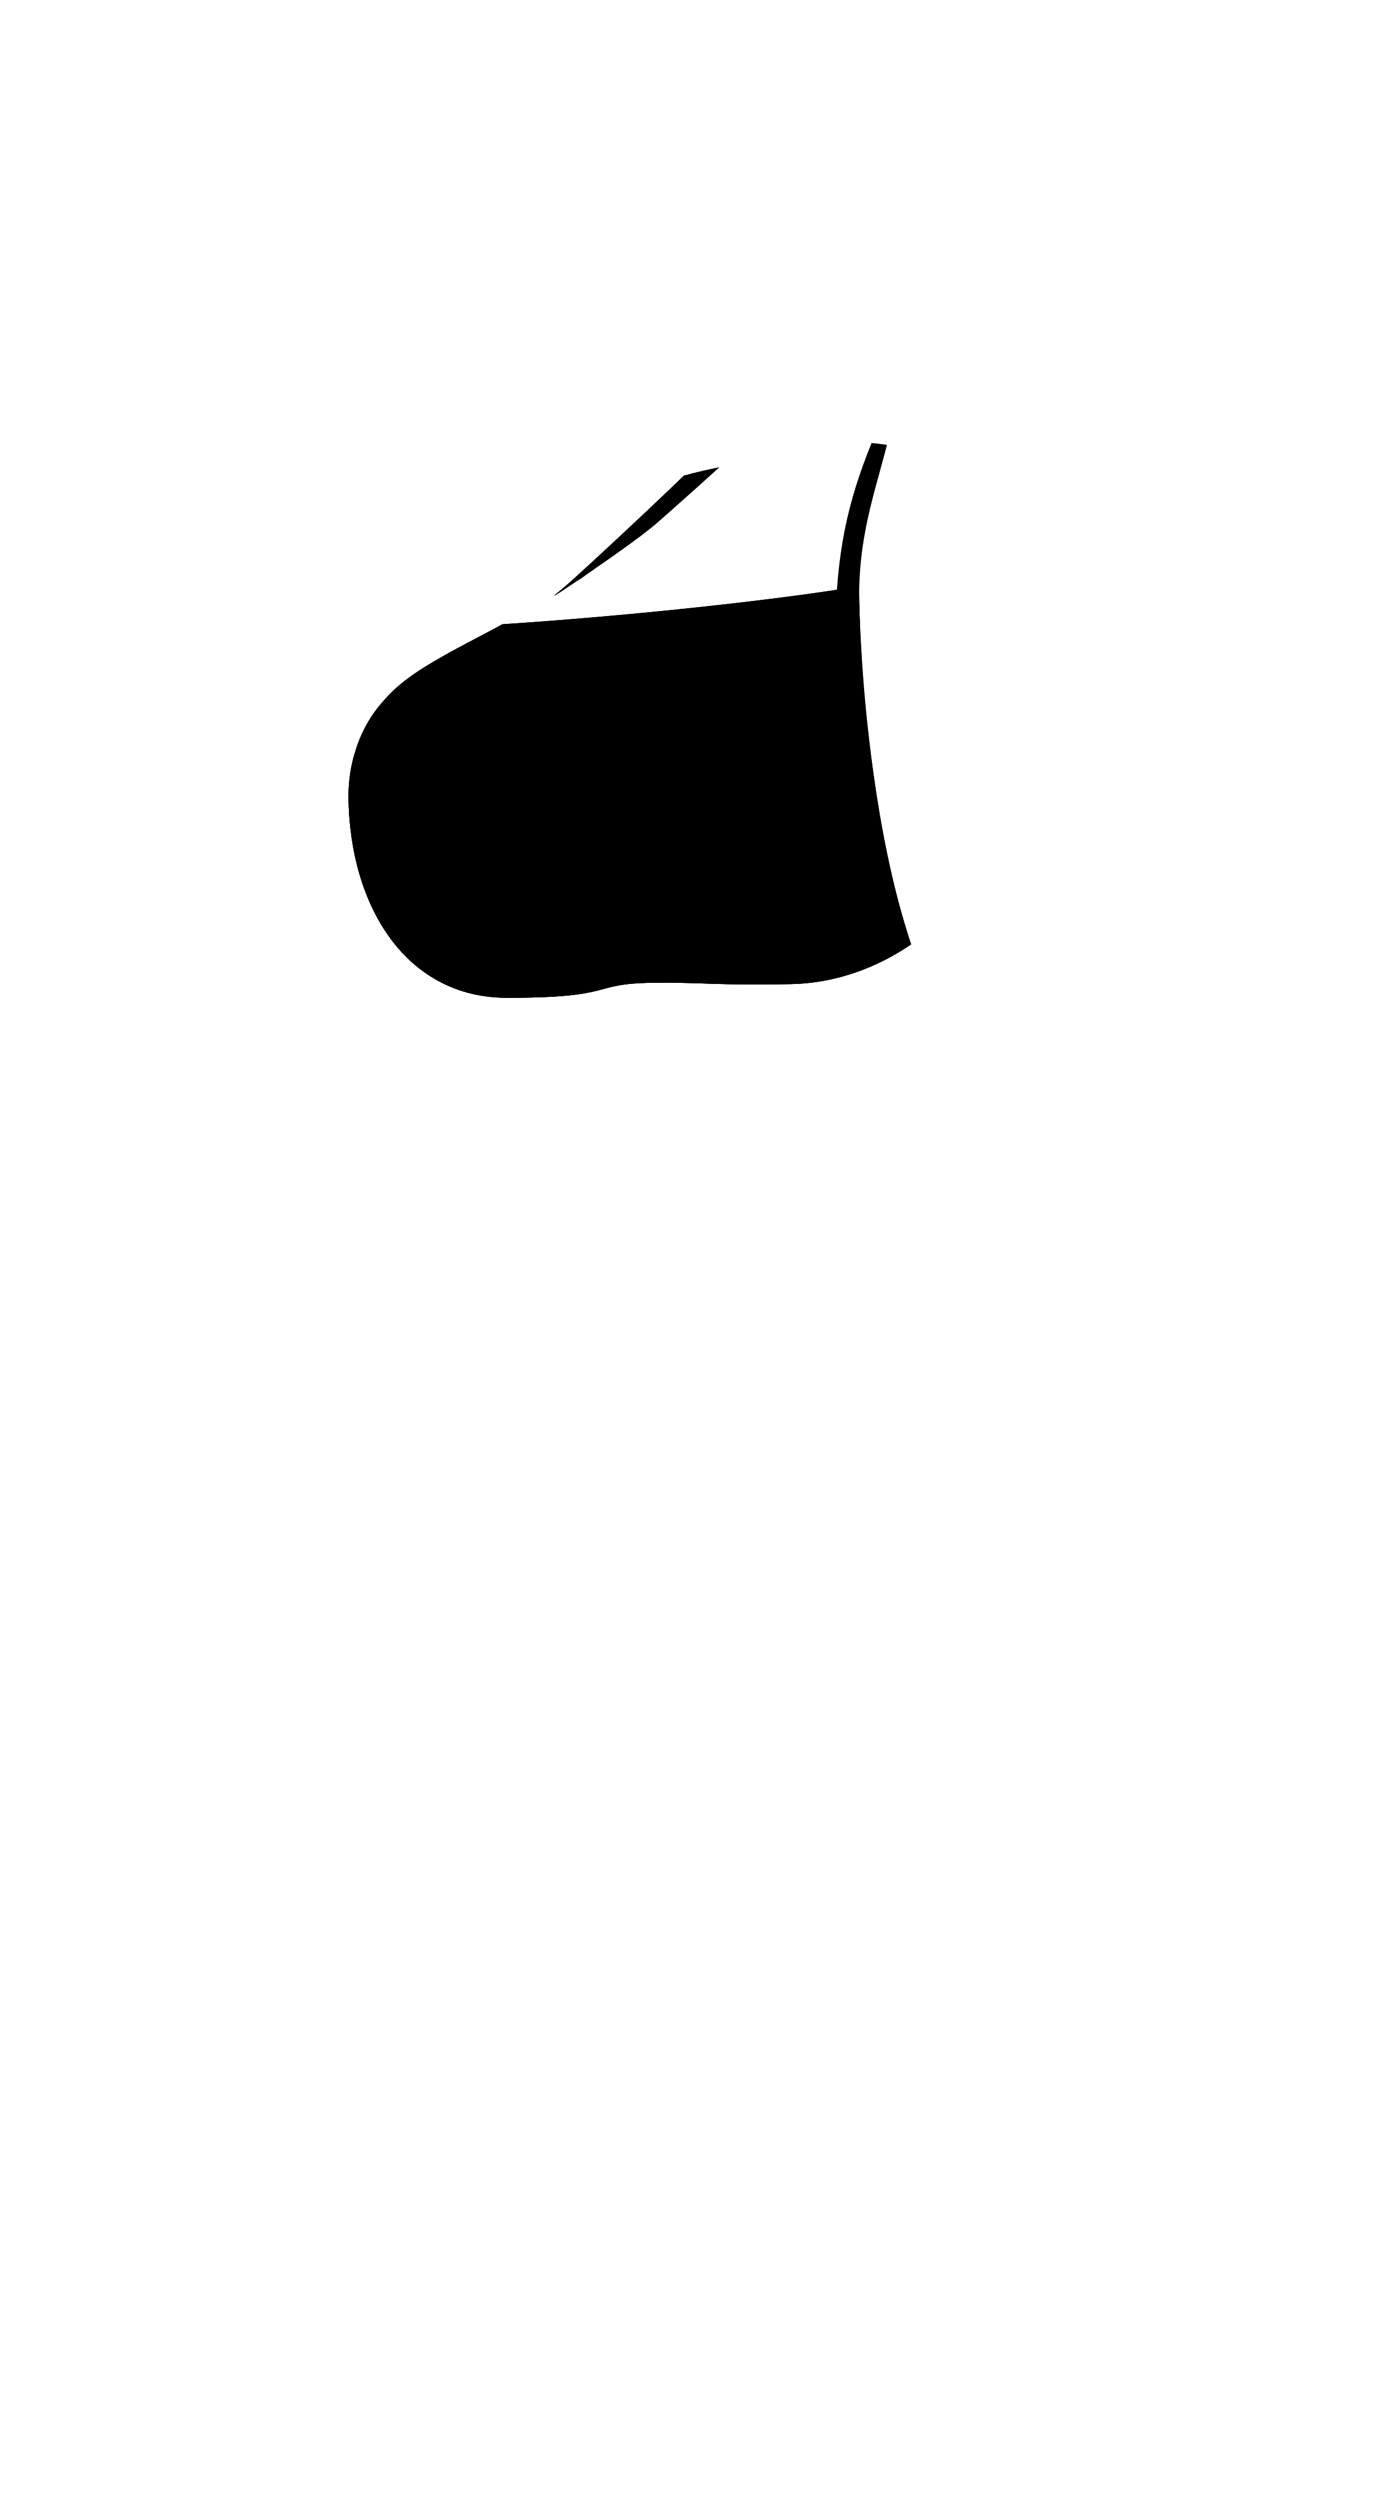 <svg viewBox="0 0 560 1e3"><defs><clipPath clipPathUnits="userSpaceOnUse" id="clipPath13613"><path d="m131.743 573.692 315.759-8.798c13.054 8.033 2.383-383.95 7.79-388.038l-85.558 2.249c-27.215-3.743-39.04 2.774-39.272-32.776l-33.946 3.496c-.6 11.746 4.527 21.848 4.142 32.157-5.8 4.301-13.259 4.447-29.52 8.867l-133.982-.057z" class="shadow torso" id="path13615"/></clipPath><filter style="color-interpolation-filters:sRGB" id="filter14043"><feGaussianBlur stdDeviation="4 4" result="blur" id="feGaussianBlur14041"/></filter><clipPath clipPathUnits="userSpaceOnUse" id="clipPath14045"><path style="fill-opacity:.5;fill:#0ff" id="path14047" d="m314.777 194.713c-17.77-.577-44.794 10.232-50.439 13.846-26.785 17.148-35.641 26.81-73.34 46.478-23.333 12.173-30.733 17.393-38.088 25.77-11.504 13.101-13.606 28.997-13.501 38.153.498 43.339 22.881 80.12 63.396 80.131 44.556.011 32.449-5.711 58.646-6.012 19.574-.224 25.202 1.146 55.071.529 23.943-.494 45.681-11.541 61.954-27.249 18.364-17.727 29.355-45.457 29.522-62.523.614-62.755-42.739-107.484-93.221-109.124z"/></clipPath><clipPath clipPathUnits="userSpaceOnUse" id="clipPath13613-4"><path d="m131.743 573.692 315.759-8.798c13.054 8.033 2.383-383.95 7.79-388.038l-85.558 2.249c-27.215-3.743-39.04 2.774-39.272-32.776l-33.946 3.496c-.6 11.746 4.527 21.848 4.142 32.157-5.8 4.301-13.259 4.447-29.52 8.867l-133.982-.057z" class="shadow torso" id="path13615-06"/></clipPath><clipPath clipPathUnits="userSpaceOnUse" id="clipPath14045-1"><path style="fill-opacity:.5;fill:#0ff" id="path14047-6" d="m314.777 194.713c-17.77-.577-44.794 10.232-50.439 13.846-26.785 17.148-35.641 26.81-73.34 46.478-23.333 12.173-30.733 17.393-38.088 25.77-11.504 13.101-13.606 28.997-13.501 38.153.498 43.339 22.881 80.12 63.396 80.131 44.556.011 32.449-5.711 58.646-6.012 19.574-.224 25.202 1.146 55.071.529 23.943-.494 45.681-11.541 61.954-27.249 18.364-17.727 29.355-45.457 29.522-62.523.614-62.755-42.739-107.484-93.221-109.124z"/></clipPath><filter style="color-interpolation-filters:sRGB" id="filter14043-0"><feGaussianBlur stdDeviation="4 4" result="blur" id="feGaussianBlur14041-8"/></filter><clipPath clipPathUnits="userSpaceOnUse" id="clipPath21452"><path style="display:inline;fill-opacity:.5;fill:#0ff" d="M343.593 234.446c-62.442 10.817-293.362 32.976-293.717 3.123C7.392 442.73 60.619 525.204 288.338 523.426 496.882 521.798 479.382 518.352 407.178 433.065c-50.682-11.819-63.088-145.588-63.585-198.619z" id="path21454"/></clipPath></defs><path id="path44692-4-0-7-7" d="m348.624 177.222c-9.653 23.846-14.086 43.554-14.534 75.316l9.844-3.451c-1.807-30.442 4.764-47.743 10.86-71.142-2.258-.331-4.435-.626-6.169-.723z" class="top_primary"/><g style="display:inline" id="g13647-1" clip-path="url(#clipPath13613-4)"><g id="g13645-3" data-transform="boob_outfit" style="display:inline"><path d="m285.907 179.915c-4.711 5.737-49.003 46.046-64.516 58.452 1.539-.477 10.102-6.635 11.263-7.156 5.501-3.887 22.471-16.974 28.485-22.078 13.253-11.248 29.96-25.639 30.983-27.93z" id="path13639-6" class="bra_primary bra_strap2"/><path class="bra_primary bra_strap1" id="path13641-1" d="m286.845 176.966c-5.441 6.328-52.459 50.527-64.909 61.207 1.024-.442 9.089-6.178 10.233-6.62 4.776-3.8 24.314-17.908 29.637-22.886 10.265-9.601 28.604-27.979 30.511-31.244z"/><path class="bra_primary bra_strap3" id="path13643-7" d="m286.702 181.309c-7.09 5.877-46.16 43.787-64.4 56.53l13.481-8.864c5.797-4.003 20.818-14.326 27.206-19.952 10.514-9.26 21.519-19.129 28.914-25.935z"/></g></g><g transform="translate(4.5380665e-6)" style="display:inline" id="g14120-4" clip-path="url(#clipPath21452)"><g data-transform="boob_outfit" id="g28126-0-56" style="display:inline" transform="translate(1.6710323e-6)"><path class="top_primary" id="path28124-3-8" d="m314.777 194.713c-17.77-.577-44.794 10.232-50.439 13.846-26.785 17.148-35.641 26.81-73.34 46.478-23.333 12.173-30.733 17.393-38.088 25.77-11.504 13.101-13.606 28.997-13.501 38.153.498 43.339 22.881 80.12 63.396 80.131 44.556.011 32.449-5.711 58.646-6.012 19.574-.224 25.202 1.146 55.071.529 23.943-.494 45.681-11.541 61.954-27.249 18.364-17.727 29.355-45.457 29.522-62.523.614-62.755-42.739-107.484-93.221-109.124z"/><g id="g10540-4"><g id="g78266-6-8-1-4-27-55-4-2-60-5-6-0-42" style="display:inline;stroke-width:.421;stroke:none" transform="matrix(4.145,-0.398,-0.533,1.41,-785.508,92.642)"><path id="path78258-5-3-5-7-4-27-7-6-8-5-1-9-66" d="m257.785 231.419 25.465-1.919c-1.758-1.433-8.92-1.985-14.375-1.125-5.211.724-7.948 1.923-11.09 3.044z" class="top_primary_strong_highlight"/><path d="m257.771 231.415 25.465-1.927c-1.523 1.681-8.52 3.302-14.043 3.271-5.26.067-8.146-.707-11.422-1.344z" id="path78260-3-6-3-9-66-21-7-3-7-3-9-4-38" class="top_primary_strong_shade"/><path id="path78262-1-0-7-4-1-1-8-1-2-9-2-8-20" d="m261.351 231.141 18.936-1.433c-1.133 1.25-6.336 2.456-10.443 2.433-3.912.05-6.058-.526-8.494-.999z" class="top_primary_strong_shade"/><path d="m280.365 229.702-18.936 1.433c1.133-1.25 6.336-2.456 10.443-2.433 3.912-.05 6.058.526 8.494.999z" id="path78264-7-6-7-6-34-83-1-9-42-8-6-3-06" class="top_primary_strong_highlight"/></g><g id="g78266-6-8-1-4-27-55-4-2-60-5-6-0-7-67" style="display:inline;stroke-width:.541;stroke:none" transform="matrix(3.785,-0.57,-0.48,0.975,-697.588,259.882)"><path id="path78258-5-3-5-7-4-27-7-6-8-5-1-9-41-4" d="m257.785 231.419 25.465-1.919c-1.758-1.433-8.92-1.985-14.375-1.125-5.211.724-7.948 1.923-11.09 3.044z" class="top_primary_strong_highlight"/><path d="m257.771 231.415 25.465-1.927c-1.523 1.681-8.52 3.302-14.043 3.271-5.26.067-8.146-.707-11.422-1.344z" id="path78260-3-6-3-9-66-21-7-3-7-3-9-4-0-6" class="top_primary_strong_shade"/><path id="path78262-1-0-7-4-1-1-8-1-2-9-2-8-1-9" d="m261.351 231.141 18.936-1.433c-1.133 1.25-6.336 2.456-10.443 2.433-3.912.05-6.058-.526-8.494-.999z" class="top_primary_strong_shade"/><path d="m280.365 229.702-18.936 1.433c1.133-1.25 6.336-2.456 10.443-2.433 3.912-.05 6.058.526 8.494.999z" id="path78264-7-6-7-6-34-83-1-9-42-8-6-3-2-0" class="top_primary_strong_highlight"/></g><g id="g78266-6-8-1-4-27-55-4-2-60-5-6-0-4-3" style="display:inline;stroke-width:.396;stroke:none" transform="matrix(4.08,-0.497,-0.449,1.617,-776.168,109.265)"><path id="path78258-5-3-5-7-4-27-7-6-8-5-1-9-3-0" d="m257.785 231.419 25.465-1.919c-1.758-1.433-8.92-1.985-14.375-1.125-5.211.724-7.948 1.923-11.09 3.044z" class="top_primary_strong_highlight"/><path d="m257.771 231.415 25.465-1.927c-1.523 1.681-8.52 3.302-14.043 3.271-5.26.067-8.146-.707-11.422-1.344z" id="path78260-3-6-3-9-66-21-7-3-7-3-9-4-3-6" class="top_primary_strong_shade"/><path id="path78262-1-0-7-4-1-1-8-1-2-9-2-8-4-6" d="m261.351 231.141 18.936-1.433c-1.133 1.25-6.336 2.456-10.443 2.433-3.912.05-6.058-.526-8.494-.999z" class="top_primary_strong_shade"/><path d="m280.365 229.702-18.936 1.433c1.133-1.25 6.336-2.456 10.443-2.433 3.912-.05 6.058.526 8.494.999z" id="path78264-7-6-7-6-34-83-1-9-42-8-6-3-7-2" class="top_primary_strong_highlight"/></g><g id="g78266-6-8-1-4-27-55-4-2-60-5-6-0-41-9" style="display:inline;stroke-width:.645;stroke:none" transform="matrix(2.675,-0.346,-0.309,0.939,-421.453,240.327)"><path id="path78258-5-3-5-7-4-27-7-6-8-5-1-9-1-1" d="m257.785 231.419 25.465-1.919c-1.758-1.433-8.92-1.985-14.375-1.125-5.211.724-7.948 1.923-11.09 3.044z" class="top_primary_strong_highlight"/><path d="m257.771 231.415 25.465-1.927c-1.523 1.681-8.52 3.302-14.043 3.271-5.26.067-8.146-.707-11.422-1.344z" id="path78260-3-6-3-9-66-21-7-3-7-3-9-4-2-0" class="top_primary_strong_shade"/><path id="path78262-1-0-7-4-1-1-8-1-2-9-2-8-2-1" d="m261.351 231.141 18.936-1.433c-1.133 1.25-6.336 2.456-10.443 2.433-3.912.05-6.058-.526-8.494-.999z" class="top_primary_strong_shade"/><path d="m280.365 229.702-18.936 1.433c1.133-1.25 6.336-2.456 10.443-2.433 3.912-.05 6.058.526 8.494.999z" id="path78264-7-6-7-6-34-83-1-9-42-8-6-3-0-8" class="top_primary_strong_highlight"/></g><g id="g78266-6-8-1-4-27-55-4-2-60-5-6-0-74-5" style="display:inline;stroke-width:.579;stroke:none" transform="matrix(2.396,-0.193,-0.254,1.265,-347.206,137.417)"><path id="path78258-5-3-5-7-4-27-7-6-8-5-1-9-2-4" d="m257.785 231.419 25.465-1.919c-1.758-1.433-8.92-1.985-14.375-1.125-5.211.724-7.948 1.923-11.09 3.044z" class="top_primary_strong_highlight"/><path d="m257.771 231.415 25.465-1.927c-1.523 1.681-8.52 3.302-14.043 3.271-5.26.067-8.146-.707-11.422-1.344z" id="path78260-3-6-3-9-66-21-7-3-7-3-9-4-8-8" class="top_primary_strong_shade"/><path id="path78262-1-0-7-4-1-1-8-1-2-9-2-8-3-6" d="m261.351 231.141 18.936-1.433c-1.133 1.25-6.336 2.456-10.443 2.433-3.912.05-6.058-.526-8.494-.999z" class="top_primary_strong_shade"/><path d="m280.365 229.702-18.936 1.433c1.133-1.25 6.336-2.456 10.443-2.433 3.912-.05 6.058.526 8.494.999z" id="path78264-7-6-7-6-34-83-1-9-42-8-6-3-6-7" class="top_primary_strong_highlight"/></g><g id="g78266-6-8-1-4-27-55-4-2-60-5-6-0-80-1" style="display:inline;stroke-width:.506;stroke:none" transform="matrix(3.427,-0.208,-0.473,1.167,-605.708,75.282)"><path id="path78258-5-3-5-7-4-27-7-6-8-5-1-9-6-5" d="m257.785 231.419 25.465-1.919c-1.758-1.433-8.92-1.985-14.375-1.125-5.211.724-7.948 1.923-11.09 3.044z" class="top_primary_strong_highlight"/><path d="m257.771 231.415 25.465-1.927c-1.523 1.681-8.52 3.302-14.043 3.271-5.26.067-8.146-.707-11.422-1.344z" id="path78260-3-6-3-9-66-21-7-3-7-3-9-4-89-3" class="top_primary_strong_shade"/><path id="path78262-1-0-7-4-1-1-8-1-2-9-2-8-0-3" d="m261.351 231.141 18.936-1.433c-1.133 1.25-6.336 2.456-10.443 2.433-3.912.05-6.058-.526-8.494-.999z" class="top_primary_strong_shade"/><path d="m280.365 229.702-18.936 1.433c1.133-1.25 6.336-2.456 10.443-2.433 3.912-.05 6.058.526 8.494.999z" id="path78264-7-6-7-6-34-83-1-9-42-8-6-3-8-6" class="top_primary_strong_highlight"/></g></g><g id="g9947-6-5-67" style="display:inline;stroke-width:.297" transform="matrix(3.366,0,0,3.366,-752.002,-549.555)"><g style="stroke-width:.267" transform="matrix(1.089,0.226,-0.226,1.089,26.686,-87.526)" id="g9918-0-96-6"><path class="top_primary_strong_shade" d="m315.96 241.122c-.094 1.27-1.408 2.079-3.362 2.187-5.827-.33 3.563-4.165 3.362-2.187z" id="path9914-1-1-8"/><path class="top_primary_strong_highlight" id="path9911-1-5-3" d="m310.176 241.007c.044-1.26 1.44-2.322 3.118-2.373 5.008.422-2.986 4.06-3.118 2.373z"/></g><g transform="rotate(33.083,268.689,159.632)" style="display:inline;stroke-width:.297" id="g9918-7-4-3-5"><path id="path9914-1-1-6-1" d="m321.824 234.116c-.078 1.287-1.075 1.978-2.552 1.888-4.399-.933 2.714-3.886 2.552-1.888z" class="top_primary_strong_shade"/><path d="m317.601 233.39c.078-1.287 1.338-2.257 2.815-2.168 4.389.854-2.752 3.907-2.815 2.168z" id="path9911-1-5-0-49" class="top_primary_strong_highlight"/></g></g><g clip-path="url(#clipPath14045-1)" style="filter:url(#filter14043-0)" id="g14037-8"><path id="path52427-3-2-38" d="m164.808 282.27c21.923 9.541 26.243 17.223 55.414 13.25 14.478-1.971 76.376-26.001 113.174-23.177 71.089 5.456 46.442-70.848-8.295-60.176-8.396 1.637-38.038-10.089-80.169 1.55-28.338 7.829-59.381-28.98-84.278-3.262-7.125 7.36-34.804 9.097-41.685 12.32-56.577 26.501 24.215 50.082 45.84 59.493z" class="top_primary_highlight"/><path id="path64978-3-9" d="m206.986 313.54c-33.215.235-105.948-28.141-112.453-12.659-20.995 49.971 60.399 83.392 97.49 93.775 48.119 3.932 52.033-9.369 123.58-5.29 9.244 1.07 53.885-10.317 66.862-31.754 66.853-110.439-38.799-60.204-72.001-59.794-28.313.35-79.64 15.554-103.478 15.722z" class="top_primary_shade"/><path class="top_primary_shade" d="m206.736 323.54c-33.215.235-105.698-38.141-112.203-22.659-20.995 49.971 57.399 90.892 94.49 101.275 48.119 3.932 55.783-9.619 127.33-5.54 9.244 1.07 45.385-10.067 58.362-31.504 66.853-110.439-31.799-57.454-65.001-57.044-28.313.35-79.14 15.304-102.978 15.472z" id="path14023-3"/><path id="path14025-5" d="M208.236 333.79C175.021 334.024 96.038 295.399 89.534 310.88c-20.995 49.971 63.649 82.642 100.74 93.025 48.119 3.932 56.283-11.119 127.83-7.04 9.244 1.07 51.135-7.067 64.112-28.504 66.853-110.439-39.049-49.954-72.251-49.544-28.313.35-77.89 14.804-101.728 14.972z" class="top_primary_shade"/><path class="top_primary_highlight" d="m171.308 272.02c21.923 9.541 17.743 17.223 46.914 13.25 14.478-1.971 76.626-23.501 113.424-20.677 71.089 5.456 43.192-55.348-11.545-44.676-8.396 1.637-53.288-3.589-95.419 8.05-28.338 7.829-39.131-43.23-64.028-17.512-7.125 7.36-34.804 9.097-41.685 12.32-56.577 26.501 30.715 39.832 52.34 49.243z" id="path14027-5"/><path id="path14029-4" d="m182.308 264.52c21.923 9.541 18.743 5.723 47.914 1.75 14.478-1.971 46.126-10.251 82.924-7.427 71.089 5.456 54.442-32.348-.295-21.676-8.396 1.637-69.538 8.161-108.169 7.8-60.57-8.441-47.733 8.621-85.714-22.191-56.577 26.501 41.715 32.332 63.34 41.743z" class="top_primary_highlight"/></g></g></g></svg>
